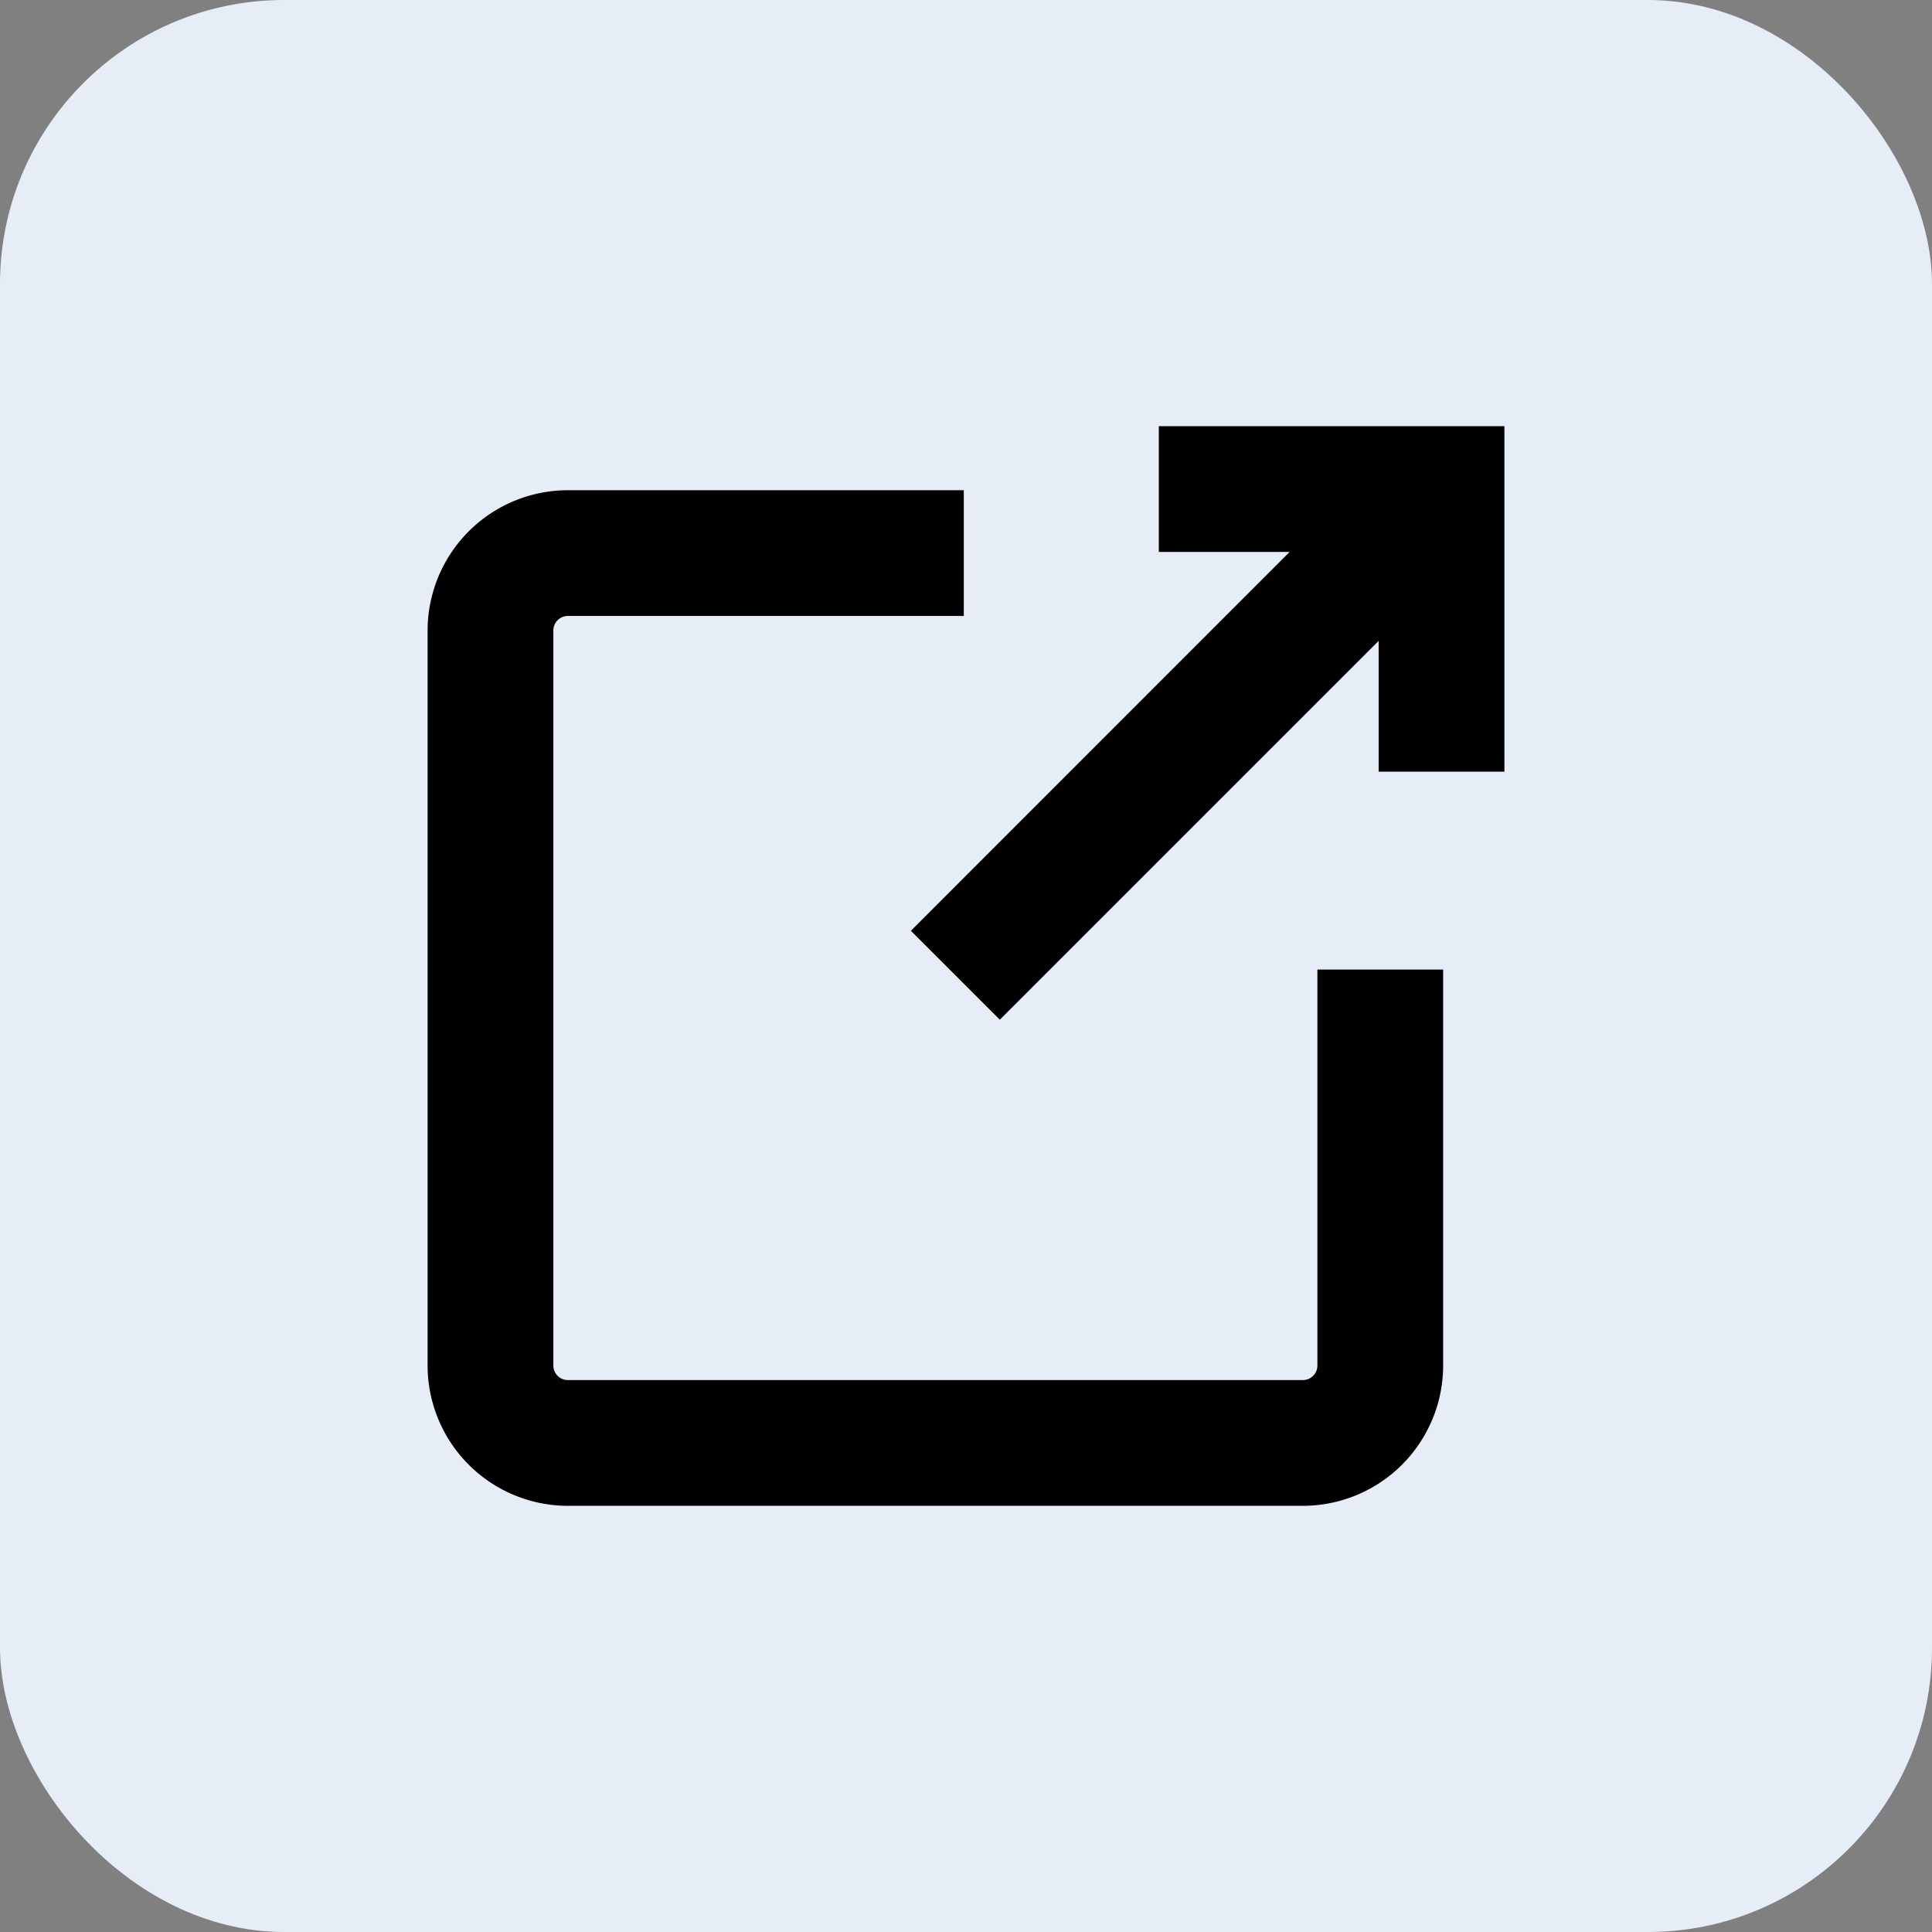 <svg id="Group_614" data-name="Group 614" xmlns="http://www.w3.org/2000/svg" width="34" height="34" viewBox="0 0 34 34">
  <rect x="0" y="0" width="34" height="34" fill="#808080" stroke="none"/>
  <rect id="Rectangle_9_copy_7" data-name="Rectangle 9 copy 7" width="34" height="34" rx="5" fill="#e7edf6" style="mix-blend-mode: multiply;isolation: isolate"/>
  <g id="exportarrow-export-logout-exit-close-svgrepo-com" transform="translate(8.025 8)">
    <path id="exportarrow-export-logout-exit-close-svgrepo-com-2" data-name="exportarrow-export-logout-exit-close-svgrepo-com" d="M49.769,43.063h1.213v6.468A1.971,1.971,0,0,1,49.014,51.5H36.078a1.971,1.971,0,0,1-1.968-1.968V36.594a1.971,1.971,0,0,1,1.968-1.967h6.468v1.213H36.078a.756.756,0,0,0-.755.754V49.532a.756.756,0,0,0,.755.755H49.014a.756.756,0,0,0,.755-.755ZM46.978,33.5v1.213h3.009L42.822,41.88l.858.858,7.167-7.167v3.009h1.213V33.5Z" transform="translate(-34.11 -33.5)" fill="#010101" stroke="#010101" stroke-width="1"/>
  </g>
</svg>
